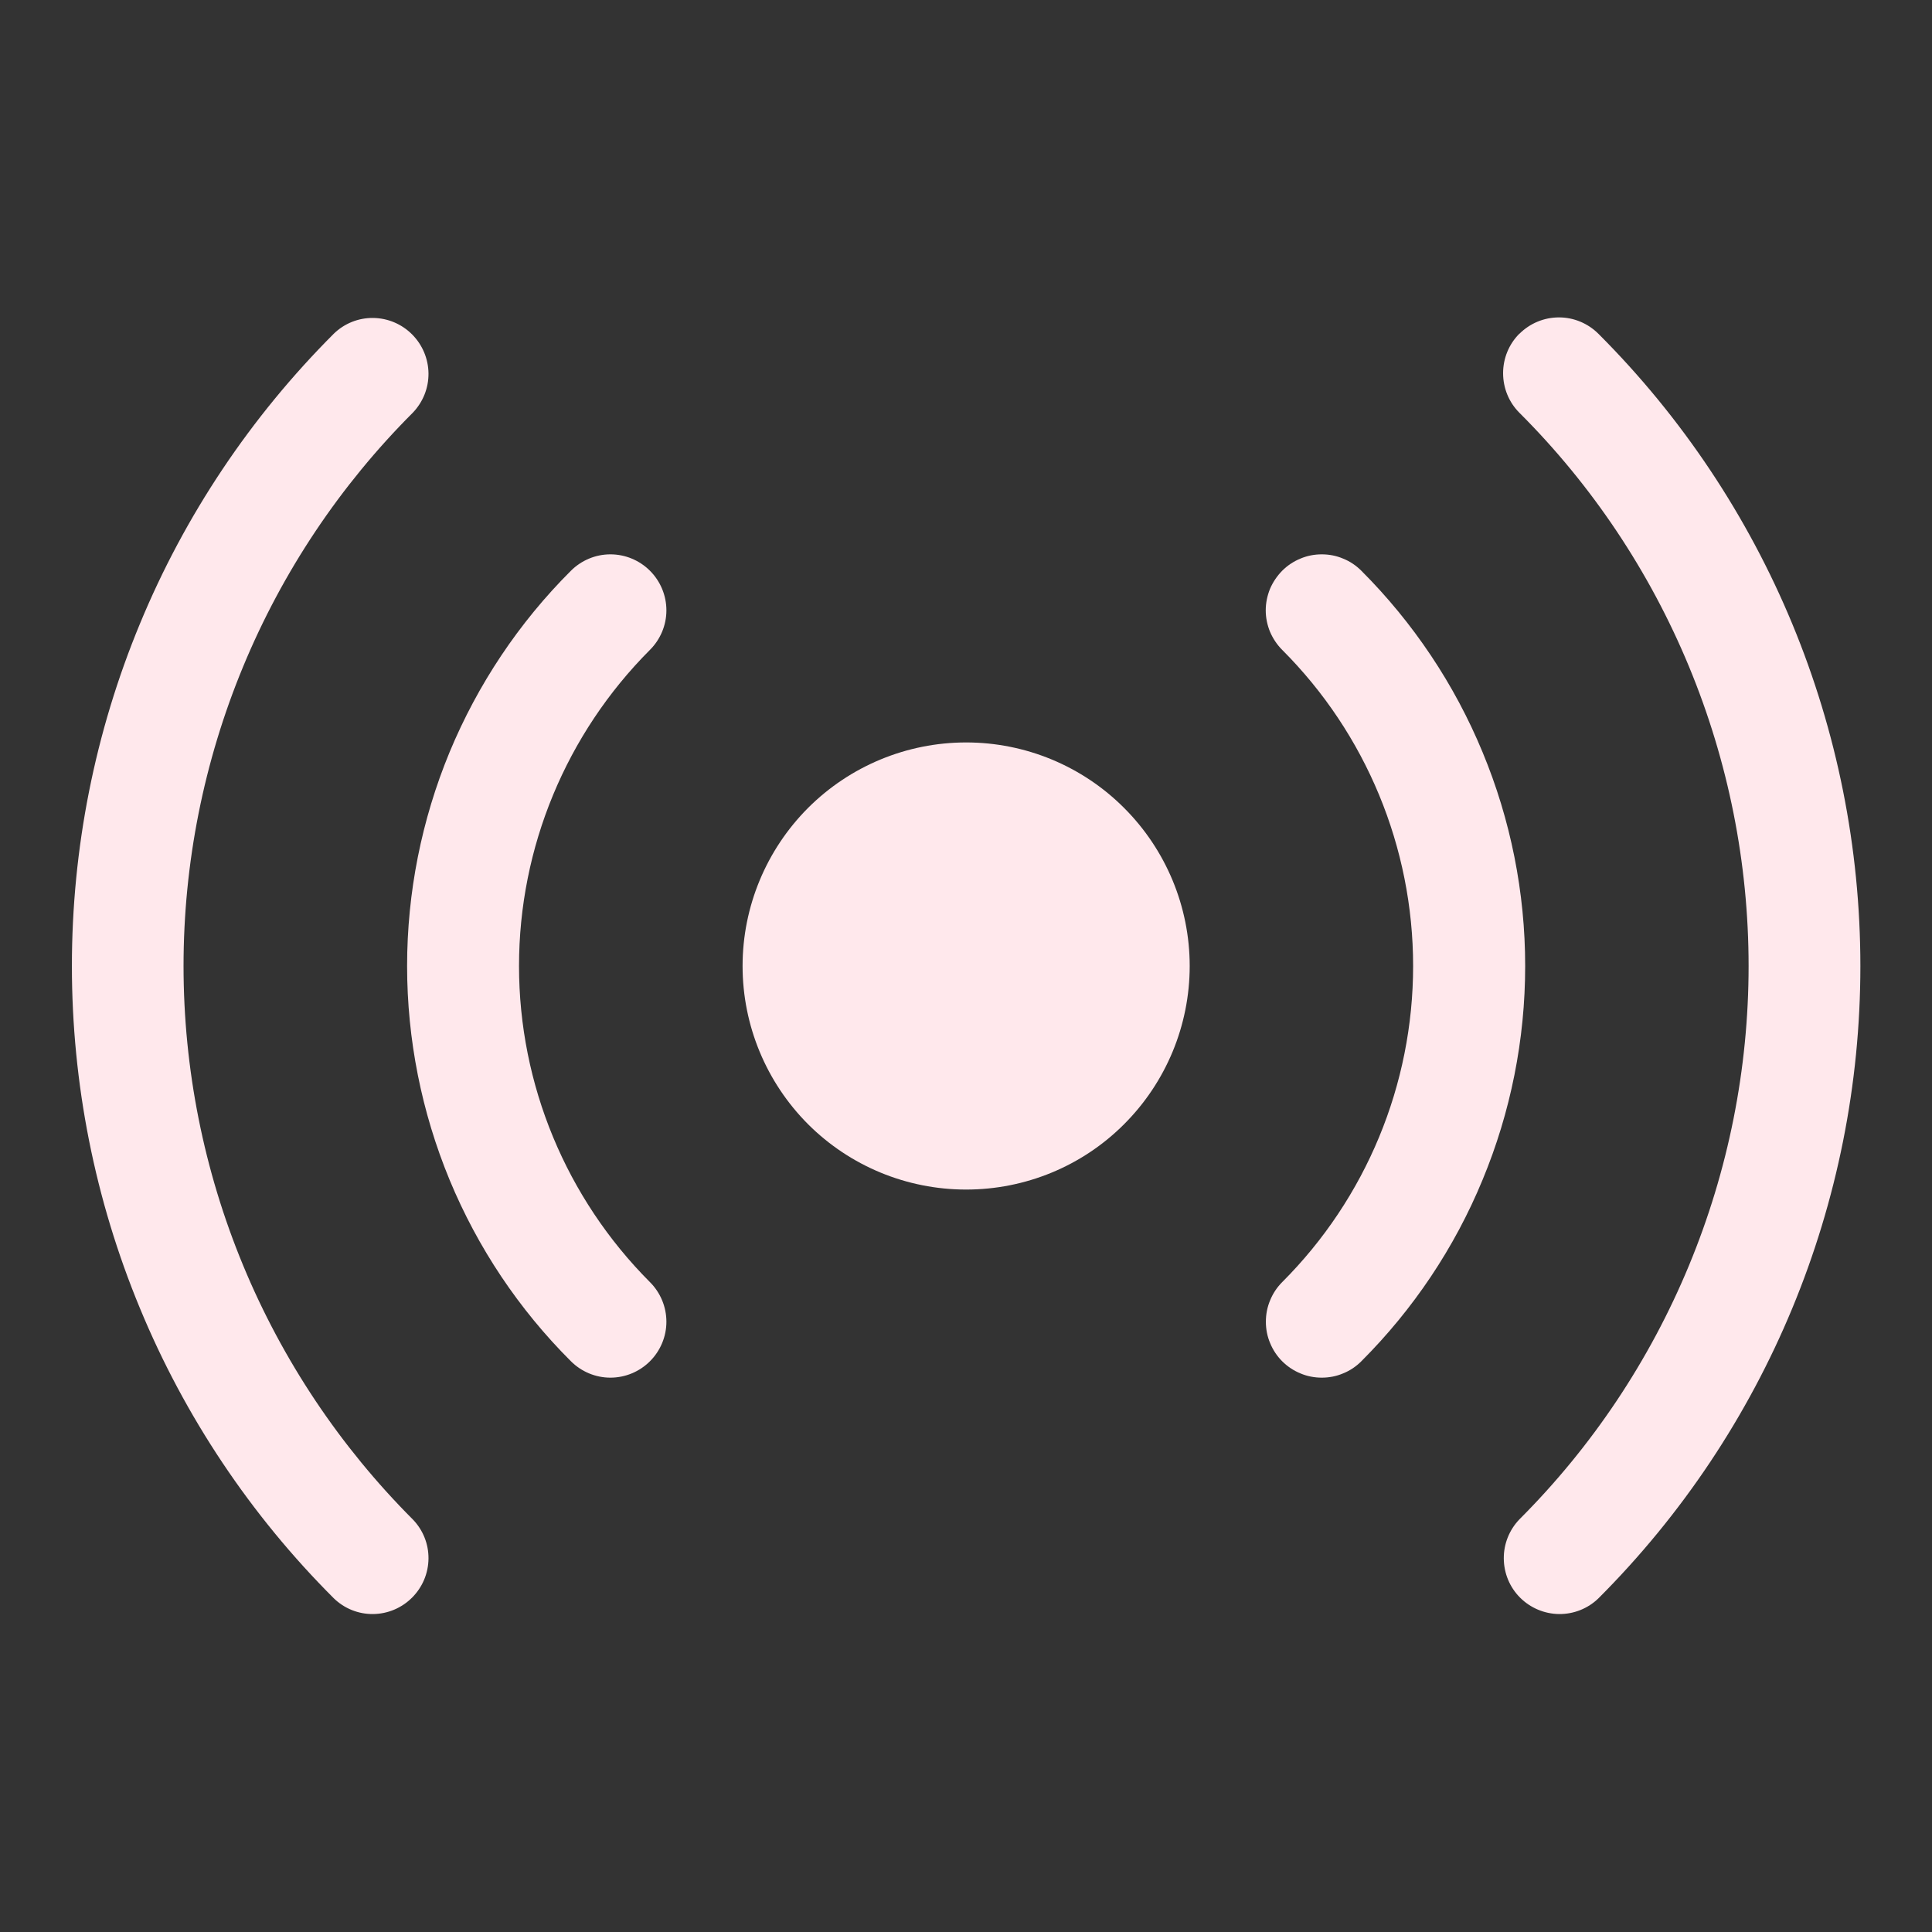 <svg width="14" height="14" viewBox="0 0 14 14" fill="none" xmlns="http://www.w3.org/2000/svg">
<rect x="0" y="0" width="14" height="14" fill="#333333" stroke="none"/>
<path fill-rule="evenodd" clip-rule="evenodd" d="M2.991 2.991C2.465 3.517 2.047 4.142 1.762 4.83C1.477 5.518 1.33 6.255 1.33 7C1.33 7.745 1.477 8.482 1.762 9.17C2.047 9.858 2.465 10.483 2.991 11.01C3.065 11.086 3.106 11.188 3.105 11.294C3.104 11.401 3.061 11.502 2.986 11.577C2.911 11.652 2.81 11.695 2.703 11.696C2.597 11.697 2.495 11.656 2.419 11.582C1.817 10.981 1.339 10.266 1.014 9.48C0.688 8.694 0.521 7.851 0.521 7C0.521 6.149 0.688 5.306 1.014 4.52C1.339 3.734 1.817 3.02 2.419 2.418C2.495 2.344 2.597 2.303 2.703 2.304C2.81 2.305 2.911 2.348 2.986 2.423C3.061 2.498 3.104 2.6 3.105 2.706C3.106 2.812 3.065 2.914 2.991 2.991ZM4.71 4.709C4.103 5.317 3.761 6.141 3.761 7C3.761 7.859 4.103 8.683 4.71 9.291C4.786 9.367 4.829 9.47 4.829 9.578C4.829 9.685 4.786 9.788 4.71 9.864C4.634 9.94 4.531 9.983 4.423 9.983C4.316 9.983 4.213 9.94 4.137 9.864C3.76 9.488 3.462 9.042 3.258 8.55C3.055 8.059 2.95 7.532 2.95 7C2.95 6.468 3.055 5.941 3.258 5.45C3.462 4.959 3.76 4.512 4.137 4.136C4.213 4.06 4.316 4.017 4.423 4.017C4.531 4.017 4.634 4.06 4.71 4.136C4.786 4.212 4.829 4.315 4.829 4.423C4.829 4.53 4.786 4.633 4.71 4.709V4.709ZM9.291 4.136C9.329 4.098 9.374 4.068 9.423 4.048C9.472 4.027 9.525 4.017 9.578 4.017C9.631 4.017 9.684 4.027 9.733 4.048C9.783 4.068 9.827 4.098 9.865 4.136C10.241 4.512 10.54 4.959 10.743 5.45C10.947 5.941 11.052 6.468 11.052 7C11.052 7.532 10.947 8.059 10.743 8.55C10.54 9.042 10.241 9.488 9.865 9.864C9.827 9.902 9.783 9.932 9.733 9.952C9.684 9.973 9.631 9.983 9.578 9.983C9.525 9.983 9.472 9.973 9.423 9.952C9.374 9.932 9.329 9.902 9.291 9.864C9.254 9.827 9.224 9.782 9.204 9.733C9.183 9.684 9.173 9.631 9.173 9.578C9.173 9.524 9.183 9.472 9.204 9.422C9.224 9.373 9.254 9.328 9.291 9.291C9.899 8.683 10.24 7.859 10.24 7C10.24 6.141 9.899 5.317 9.291 4.709C9.254 4.672 9.224 4.627 9.203 4.578C9.183 4.529 9.172 4.476 9.172 4.423C9.172 4.369 9.183 4.317 9.203 4.267C9.224 4.218 9.254 4.174 9.291 4.136ZM11.01 2.419C11.086 2.343 11.189 2.3 11.297 2.3C11.404 2.3 11.507 2.343 11.583 2.419C12.798 3.634 13.481 5.282 13.481 7.001C13.481 8.719 12.798 10.367 11.583 11.582C11.507 11.656 11.404 11.697 11.298 11.696C11.192 11.695 11.09 11.652 11.015 11.577C10.94 11.502 10.898 11.401 10.897 11.294C10.896 11.188 10.937 11.086 11.01 11.01C11.537 10.483 11.954 9.858 12.239 9.17C12.524 8.482 12.671 7.745 12.671 7C12.671 6.255 12.524 5.518 12.239 4.83C11.954 4.142 11.537 3.517 11.01 2.991C10.934 2.915 10.892 2.812 10.892 2.704C10.892 2.597 10.934 2.494 11.01 2.418V2.419Z" fill="#FFE8EC"/>
<path d="M8.621 7C8.621 7.43 8.45 7.842 8.146 8.146C7.843 8.45 7.431 8.62 7.001 8.62C6.571 8.62 6.159 8.45 5.855 8.146C5.552 7.842 5.381 7.43 5.381 7C5.381 6.571 5.552 6.159 5.855 5.855C6.159 5.551 6.571 5.38 7.001 5.38C7.431 5.38 7.843 5.551 8.146 5.855C8.45 6.159 8.621 6.571 8.621 7Z" fill="#FFE8EC"/>
</svg>